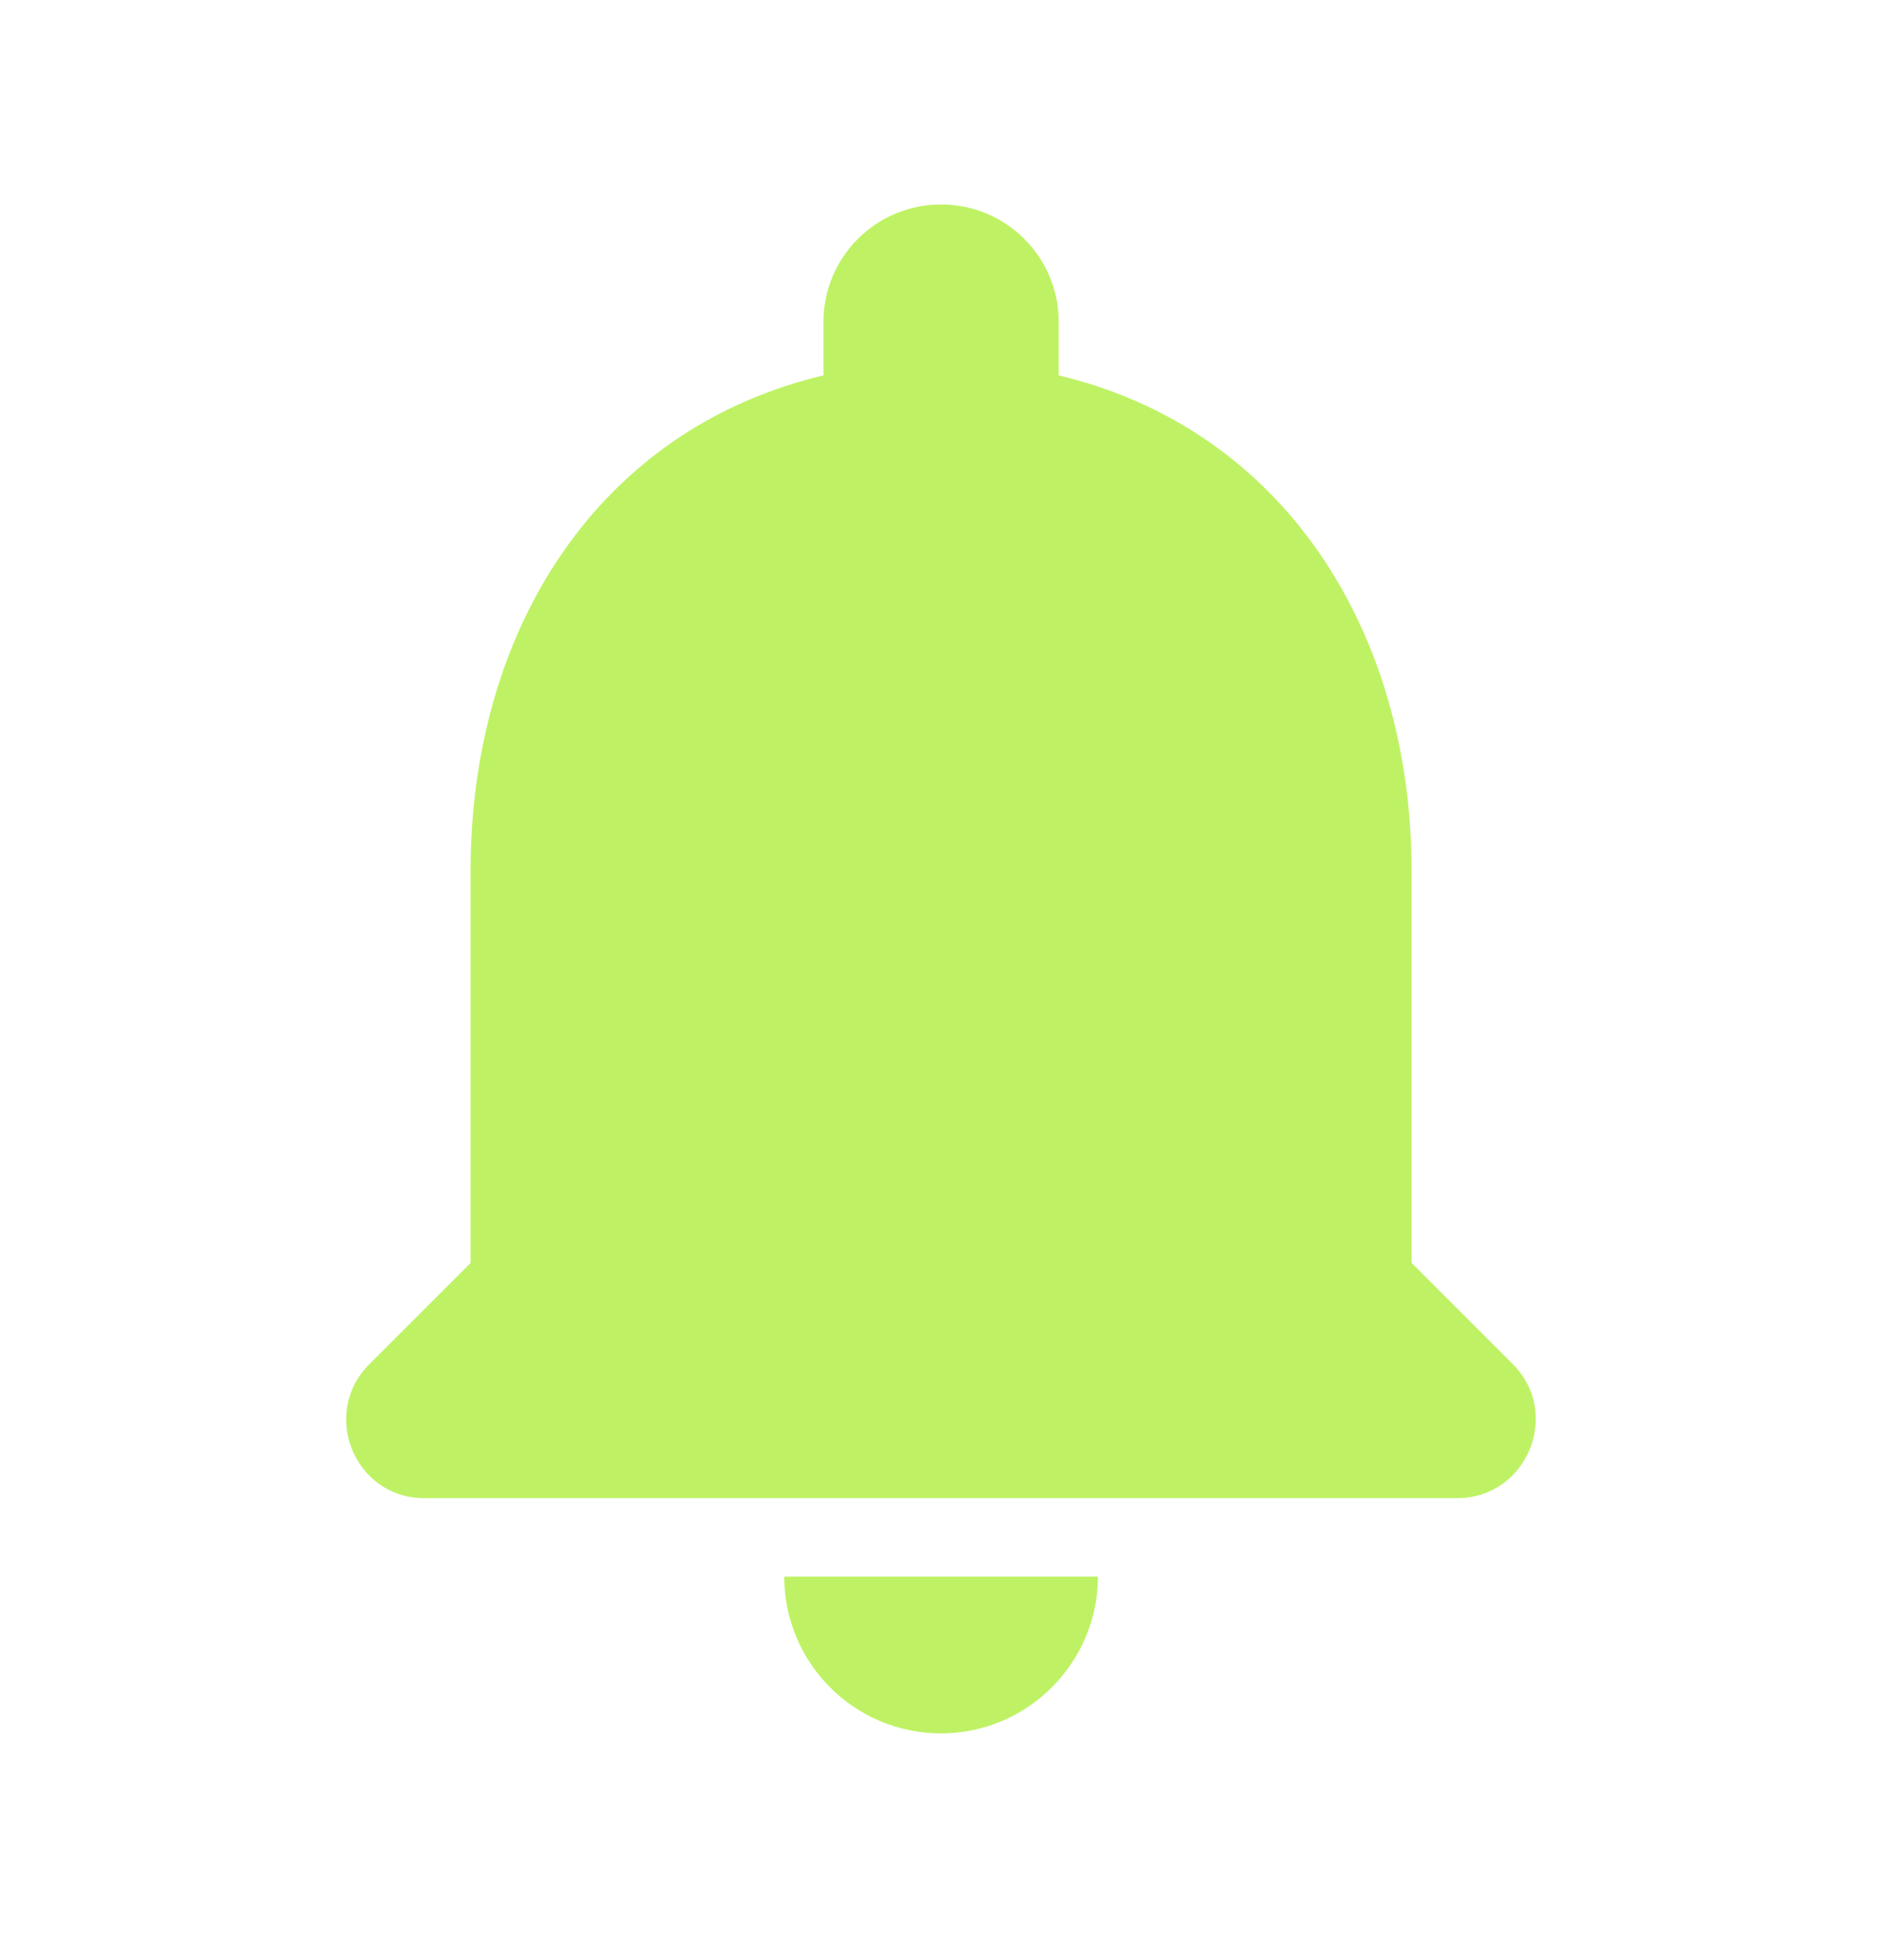 <svg width="24" height="25" viewBox="0 0 24 25" fill="none" xmlns="http://www.w3.org/2000/svg">
<path d="M12.001 22.108C13.101 22.108 14.001 21.208 14.001 20.108H10.001C10.001 21.208 10.891 22.108 12.001 22.108ZM18.001 16.108V11.108C18.001 8.038 16.361 5.468 13.501 4.788V4.108C13.501 3.278 12.831 2.608 12.001 2.608C11.171 2.608 10.501 3.278 10.501 4.108V4.788C7.631 5.468 6.001 8.028 6.001 11.108V16.108L4.711 17.398C4.081 18.028 4.521 19.108 5.411 19.108H18.581C19.471 19.108 19.921 18.028 19.291 17.398L18.001 16.108Z" fill="#BEF264"/>
</svg>
